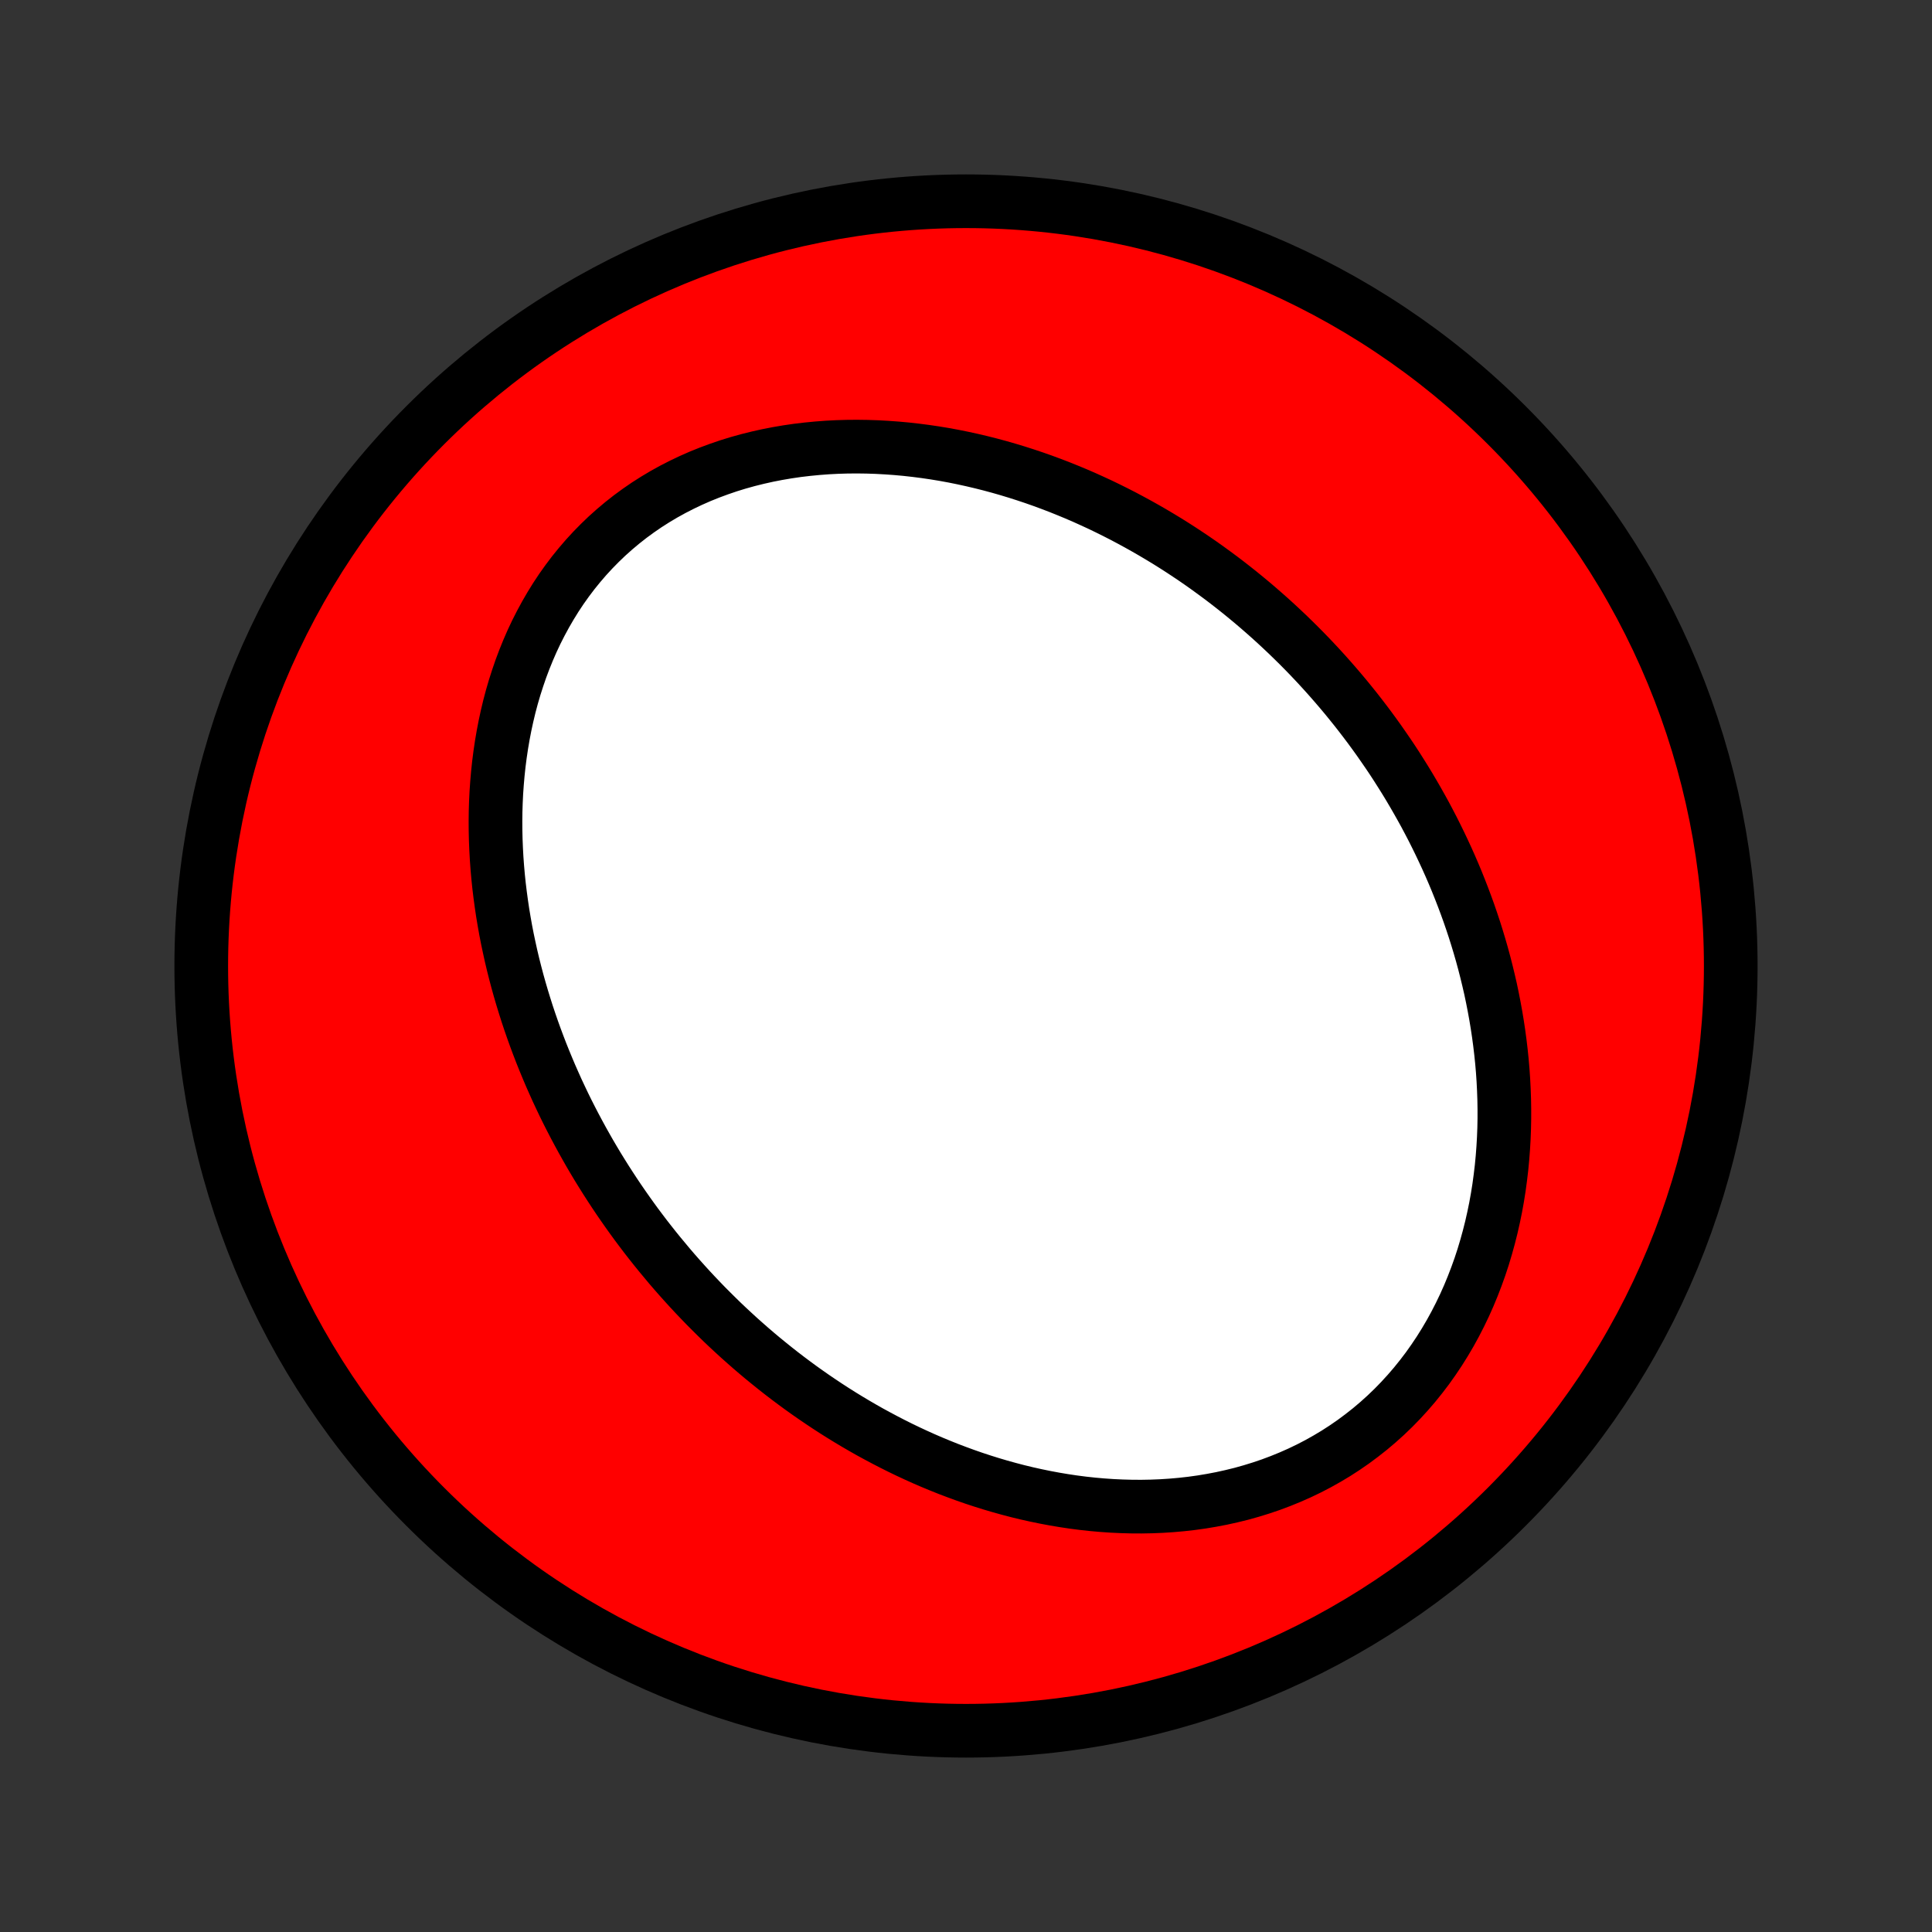 <?xml version="1.0" encoding="utf-8" standalone="no"?>
<!DOCTYPE svg PUBLIC "-//W3C//DTD SVG 1.1//EN"
  "http://www.w3.org/Graphics/SVG/1.1/DTD/svg11.dtd">
<!-- Created with matplotlib (http://matplotlib.org/) -->
<svg height="72pt" version="1.1" viewBox="0 0 72 72" width="72pt" xmlns="http://www.w3.org/2000/svg" xmlns:xlink="http://www.w3.org/1999/xlink">
 <rect x="0" y="0" width="72" height="72" fill="#333333" stroke="none"/>
 <defs>
  <style type="text/css">
*{stroke-linecap:butt;stroke-linejoin:round;}
  </style>
 </defs>
 <g id="figure_1">
  <g id="patch_1">
   <path d="
M0 72
L72 72
L72 0
L0 0
z
" style="fill:none;"/>
  </g>
  <g id="axes_1">
   <g id="PatchCollection_1">
    <defs>
     <path d="
M36 -7.5
C43.558 -7.5 50.808 -10.503 56.153 -15.848
C61.497 -21.192 64.5 -28.442 64.5 -36
C64.5 -43.558 61.497 -50.808 56.153 -56.153
C50.808 -61.497 43.558 -64.5 36 -64.5
C28.442 -64.5 21.192 -61.497 15.848 -56.153
C10.503 -50.808 7.5 -43.558 7.5 -36
C7.5 -28.442 10.503 -21.192 15.848 -15.848
C21.192 -10.503 28.442 -7.5 36 -7.5
z
" id="C0_0_a811fe30f3"/>
     <path d="
M24.592 -25.247
L24.413 -25.468
L24.236 -25.691
L24.061 -25.915
L23.889 -26.142
L23.718 -26.37
L23.55 -26.601
L23.384 -26.833
L23.22 -27.067
L23.058 -27.303
L22.898 -27.541
L22.741 -27.781
L22.585 -28.023
L22.432 -28.267
L22.28 -28.513
L22.131 -28.762
L21.984 -29.012
L21.84 -29.265
L21.697 -29.52
L21.557 -29.777
L21.419 -30.036
L21.283 -30.298
L21.149 -30.562
L21.018 -30.828
L20.89 -31.097
L20.763 -31.368
L20.64 -31.642
L20.518 -31.918
L20.4 -32.197
L20.284 -32.478
L20.17 -32.762
L20.06 -33.048
L19.952 -33.337
L19.847 -33.629
L19.745 -33.923
L19.646 -34.22
L19.551 -34.519
L19.458 -34.822
L19.369 -35.126
L19.283 -35.434
L19.201 -35.744
L19.122 -36.057
L19.047 -36.373
L18.977 -36.691
L18.909 -37.012
L18.846 -37.335
L18.788 -37.661
L18.733 -37.99
L18.684 -38.321
L18.639 -38.654
L18.598 -38.99
L18.563 -39.328
L18.533 -39.669
L18.508 -40.011
L18.489 -40.356
L18.475 -40.703
L18.467 -41.051
L18.465 -41.401
L18.469 -41.753
L18.48 -42.106
L18.497 -42.46
L18.522 -42.815
L18.553 -43.172
L18.591 -43.528
L18.637 -43.886
L18.69 -44.243
L18.751 -44.6
L18.82 -44.958
L18.897 -45.314
L18.982 -45.67
L19.076 -46.024
L19.179 -46.377
L19.291 -46.727
L19.411 -47.076
L19.541 -47.422
L19.68 -47.765
L19.828 -48.105
L19.986 -48.441
L20.154 -48.772
L20.331 -49.099
L20.518 -49.421
L20.714 -49.738
L20.92 -50.049
L21.136 -50.353
L21.361 -50.651
L21.596 -50.941
L21.84 -51.225
L22.093 -51.5
L22.355 -51.767
L22.625 -52.026
L22.905 -52.276
L23.192 -52.517
L23.487 -52.749
L23.79 -52.971
L24.1 -53.184
L24.417 -53.386
L24.741 -53.579
L25.07 -53.761
L25.406 -53.933
L25.746 -54.095
L26.091 -54.247
L26.441 -54.388
L26.795 -54.519
L27.152 -54.641
L27.512 -54.752
L27.875 -54.853
L28.241 -54.944
L28.608 -55.026
L28.977 -55.098
L29.347 -55.161
L29.717 -55.215
L30.089 -55.259
L30.46 -55.295
L30.831 -55.323
L31.202 -55.342
L31.573 -55.353
L31.942 -55.356
L32.31 -55.351
L32.676 -55.339
L33.041 -55.319
L33.404 -55.293
L33.766 -55.26
L34.124 -55.22
L34.481 -55.174
L34.835 -55.122
L35.187 -55.064
L35.535 -55
L35.881 -54.93
L36.224 -54.855
L36.564 -54.775
L36.901 -54.69
L37.235 -54.6
L37.566 -54.505
L37.893 -54.406
L38.218 -54.302
L38.538 -54.195
L38.856 -54.083
L39.17 -53.967
L39.481 -53.848
L39.789 -53.724
L40.093 -53.598
L40.394 -53.468
L40.691 -53.334
L40.986 -53.198
L41.276 -53.058
L41.564 -52.915
L41.848 -52.77
L42.129 -52.621
L42.407 -52.47
L42.682 -52.316
L42.953 -52.16
L43.221 -52.001
L43.487 -51.84
L43.749 -51.676
L44.008 -51.51
L44.264 -51.341
L44.517 -51.171
L44.767 -50.998
L45.014 -50.823
L45.258 -50.645
L45.5 -50.466
L45.738 -50.285
L45.974 -50.101
L46.207 -49.916
L46.437 -49.728
L46.665 -49.539
L46.89 -49.347
L47.112 -49.154
L47.332 -48.959
L47.55 -48.761
L47.764 -48.562
L47.977 -48.361
L48.186 -48.158
L48.394 -47.953
L48.599 -47.746
L48.801 -47.538
L49.001 -47.327
L49.199 -47.114
L49.394 -46.9
L49.587 -46.683
L49.778 -46.464
L49.966 -46.244
L50.153 -46.021
L50.336 -45.796
L50.518 -45.57
L50.697 -45.341
L50.874 -45.11
L51.049 -44.877
L51.221 -44.642
L51.392 -44.404
L51.559 -44.164
L51.725 -43.923
L51.889 -43.679
L52.05 -43.432
L52.208 -43.183
L52.365 -42.932
L52.519 -42.679
L52.67 -42.423
L52.819 -42.165
L52.966 -41.904
L53.111 -41.641
L53.252 -41.375
L53.392 -41.106
L53.528 -40.835
L53.662 -40.561
L53.793 -40.285
L53.922 -40.006
L54.048 -39.724
L54.171 -39.439
L54.291 -39.152
L54.407 -38.862
L54.521 -38.569
L54.632 -38.273
L54.74 -37.974
L54.844 -37.672
L54.945 -37.368
L55.042 -37.06
L55.136 -36.749
L55.226 -36.436
L55.312 -36.12
L55.394 -35.8
L55.472 -35.478
L55.547 -35.153
L55.616 -34.825
L55.681 -34.494
L55.742 -34.16
L55.798 -33.823
L55.849 -33.484
L55.895 -33.142
L55.936 -32.797
L55.972 -32.449
L56.002 -32.099
L56.026 -31.747
L56.044 -31.392
L56.057 -31.035
L56.063 -30.676
L56.063 -30.315
L56.056 -29.952
L56.042 -29.587
L56.021 -29.221
L55.993 -28.853
L55.958 -28.485
L55.914 -28.115
L55.864 -27.745
L55.805 -27.374
L55.738 -27.003
L55.662 -26.633
L55.578 -26.262
L55.485 -25.893
L55.383 -25.524
L55.273 -25.157
L55.153 -24.792
L55.023 -24.429
L54.884 -24.068
L54.736 -23.71
L54.578 -23.356
L54.41 -23.006
L54.232 -22.659
L54.045 -22.318
L53.847 -21.981
L53.64 -21.65
L53.423 -21.326
L53.197 -21.007
L52.96 -20.696
L52.715 -20.392
L52.46 -20.096
L52.196 -19.808
L51.923 -19.528
L51.642 -19.258
L51.352 -18.997
L51.054 -18.745
L50.748 -18.504
L50.436 -18.272
L50.116 -18.051
L49.79 -17.84
L49.458 -17.641
L49.119 -17.451
L48.776 -17.273
L48.428 -17.106
L48.075 -16.95
L47.719 -16.805
L47.359 -16.67
L46.996 -16.547
L46.63 -16.434
L46.262 -16.331
L45.892 -16.24
L45.521 -16.158
L45.148 -16.087
L44.776 -16.025
L44.402 -15.973
L44.029 -15.931
L43.656 -15.898
L43.284 -15.874
L42.912 -15.859
L42.542 -15.852
L42.173 -15.854
L41.806 -15.864
L41.44 -15.881
L41.077 -15.906
L40.716 -15.938
L40.357 -15.977
L40.001 -16.023
L39.648 -16.076
L39.297 -16.135
L38.95 -16.2
L38.605 -16.271
L38.264 -16.347
L37.925 -16.429
L37.59 -16.517
L37.259 -16.609
L36.931 -16.706
L36.606 -16.808
L36.284 -16.914
L35.966 -17.025
L35.652 -17.14
L35.341 -17.258
L35.034 -17.381
L34.73 -17.507
L34.429 -17.637
L34.132 -17.771
L33.839 -17.907
L33.549 -18.047
L33.263 -18.19
L32.98 -18.336
L32.7 -18.485
L32.423 -18.636
L32.151 -18.79
L31.881 -18.947
L31.615 -19.106
L31.351 -19.268
L31.091 -19.432
L30.835 -19.598
L30.581 -19.767
L30.331 -19.937
L30.083 -20.11
L29.838 -20.285
L29.597 -20.462
L29.358 -20.641
L29.123 -20.821
L28.89 -21.004
L28.66 -21.189
L28.432 -21.375
L28.208 -21.563
L27.986 -21.753
L27.767 -21.945
L27.55 -22.138
L27.336 -22.334
L27.124 -22.531
L26.915 -22.729
L26.709 -22.93
L26.505 -23.132
L26.303 -23.335
L26.104 -23.541
L25.907 -23.748
L25.712 -23.957
L25.52 -24.168
L25.33 -24.38
L25.142 -24.594
L24.956 -24.81
z
" id="C0_1_884fe987ee"/>
    </defs>
    <g clip-path="url(#p1bffca34e9)">
     <use style="fill:#ff0000;stroke:#000000;stroke-width:2.0;" x="0.0" xlink:href="#C0_0_a811fe30f3" y="72.0"/>
    </g>
    <g clip-path="url(#p1bffca34e9)">
     <use style="fill:#ffffff;stroke:#000000;stroke-width:2.0;" x="0.0" xlink:href="#C0_1_884fe987ee" y="72.0"/>
    </g>
   </g>
  </g>
 </g>
 <defs>
  <clipPath id="p1bffca34e9">
   <rect height="72.0" width="72.0" x="0.0" y="0.0"/>
  </clipPath>
 </defs>
</svg>
